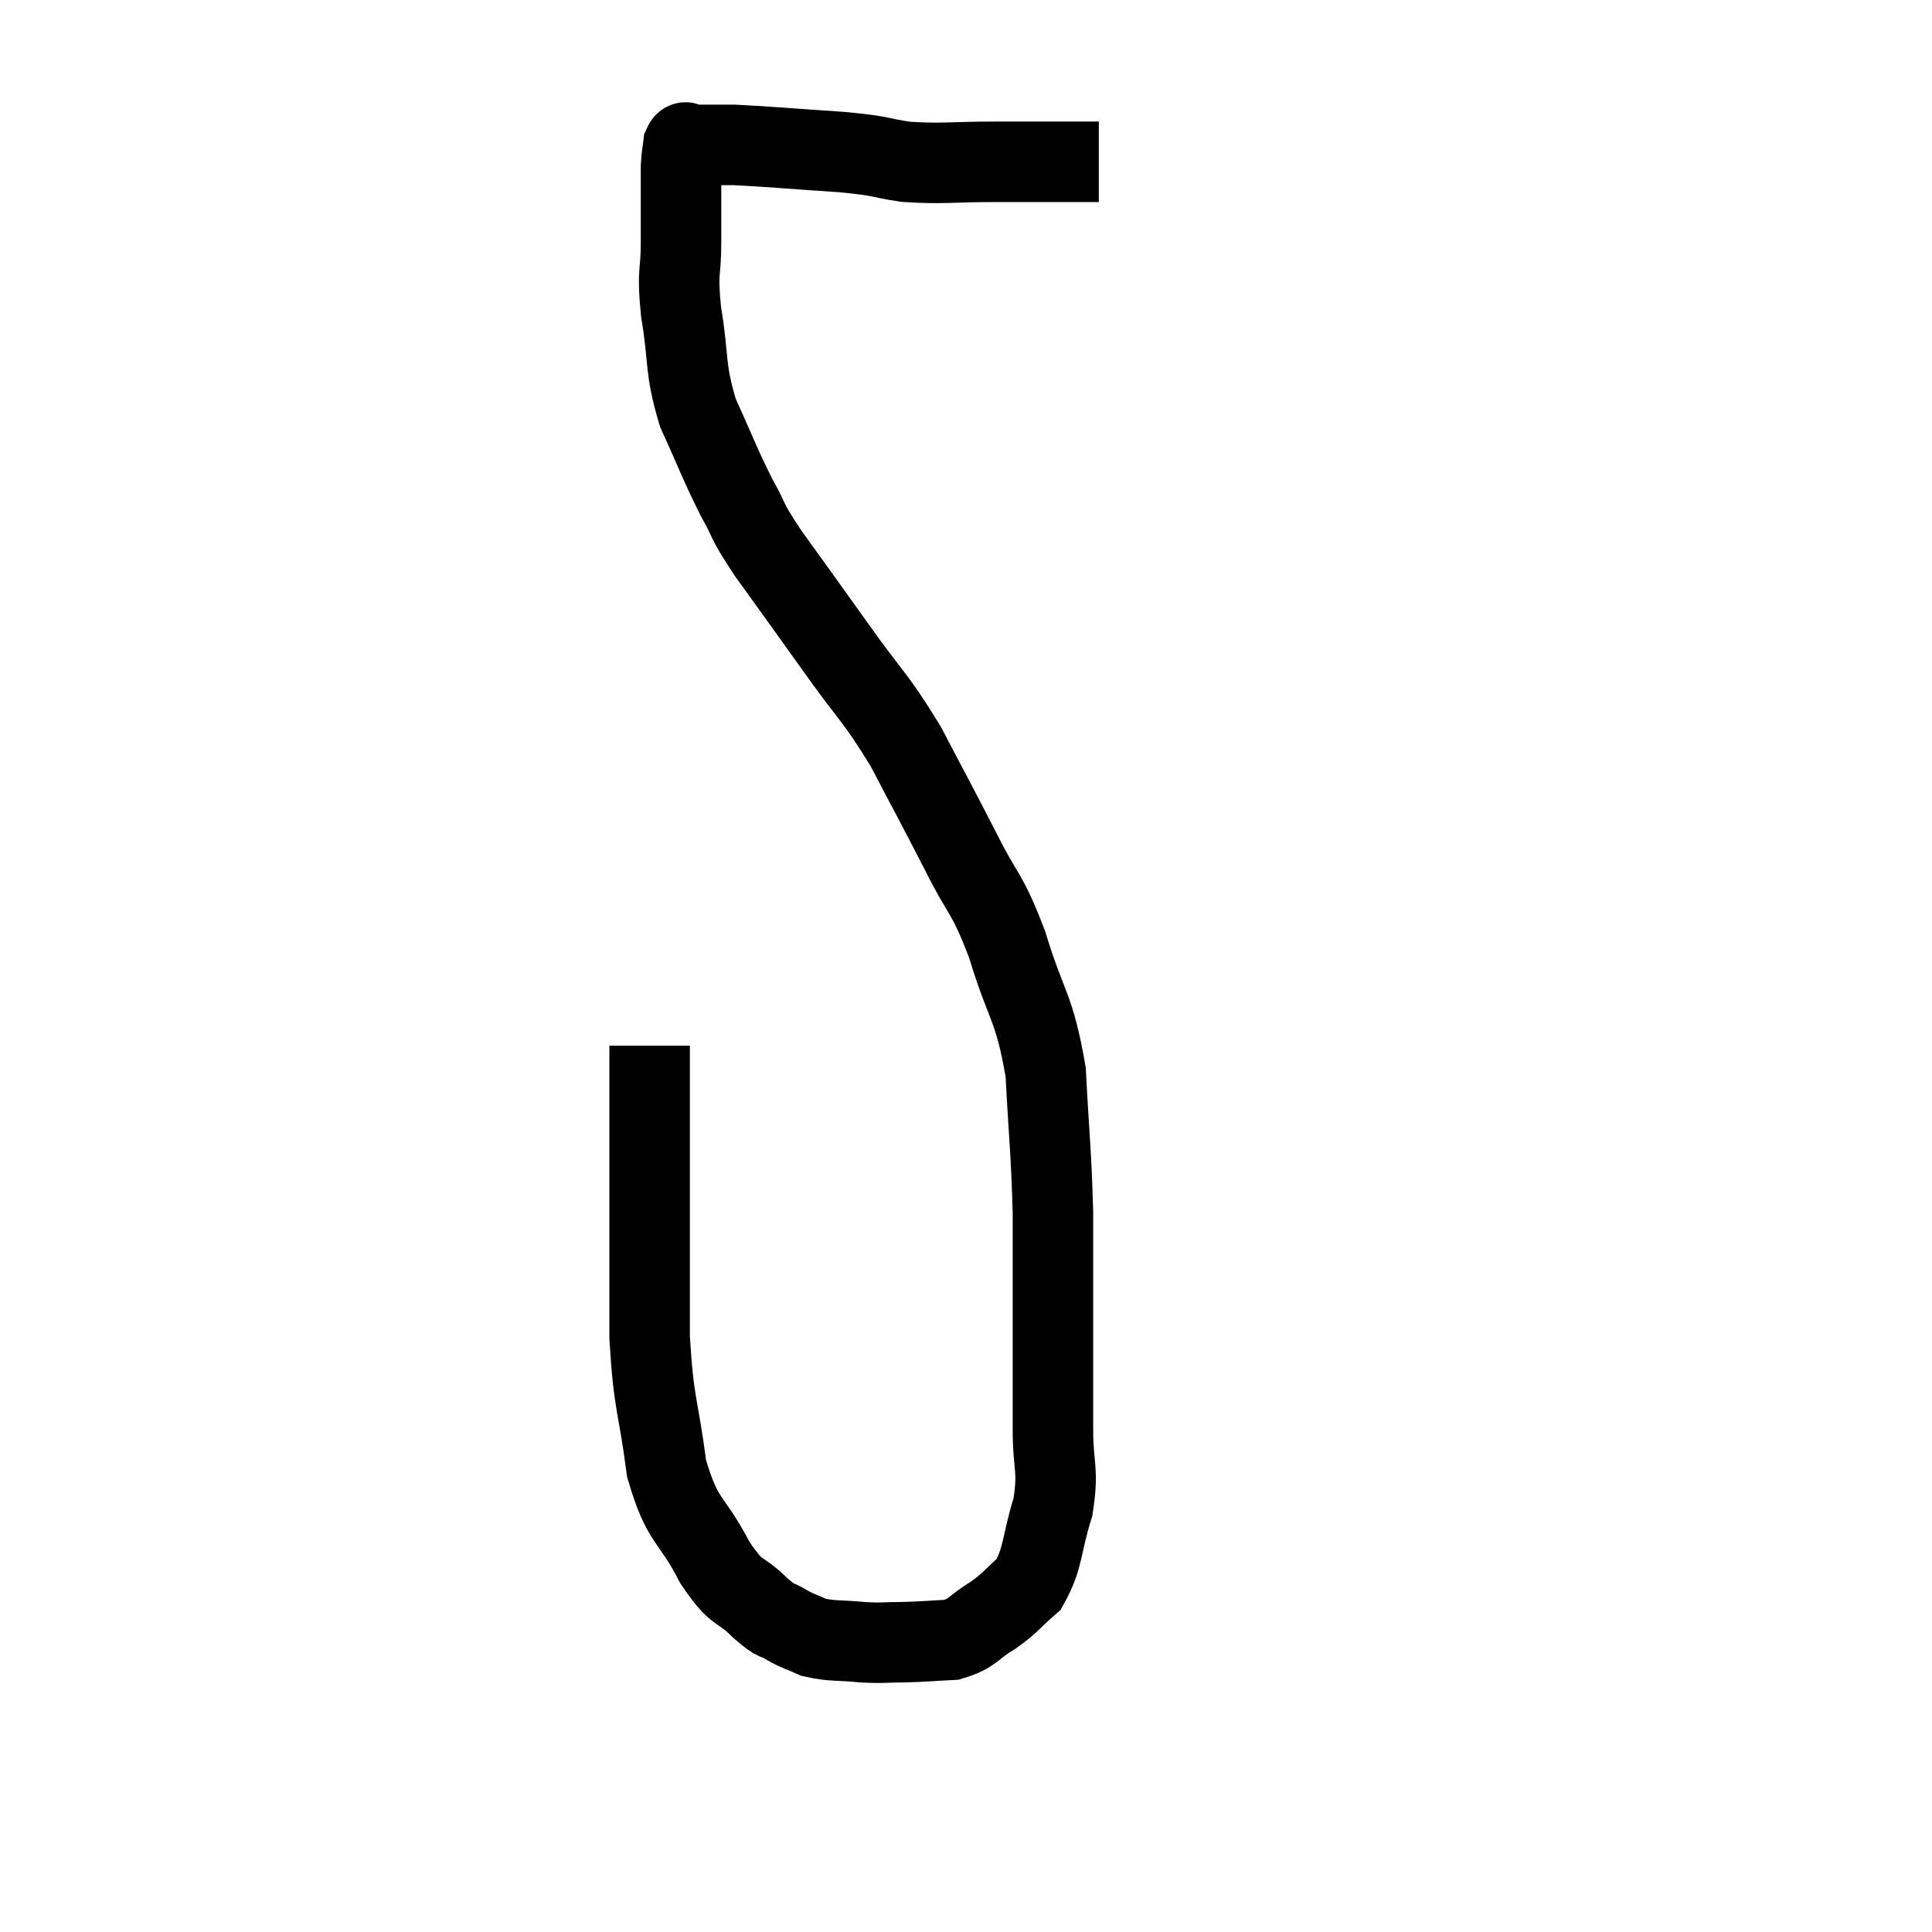 <svg width="48" height="48" viewBox="0 0 48 48" xmlns="http://www.w3.org/2000/svg"><path d="M 27.3 4.02 C 26.01 4.02, 25.92 4.02, 24.72 4.02 C 23.61 4.02, 23.445 4.08, 22.5 4.02 C 21.72 3.9, 22.005 3.885, 20.94 3.78 C 19.59 3.69, 19.14 3.645, 18.24 3.6 C 17.79 3.6, 17.61 3.6, 17.34 3.6 C 17.25 3.6, 17.205 3.6, 17.16 3.6 C 17.16 3.6, 17.205 3.6, 17.16 3.6 C 17.07 3.6, 17.04 3.465, 16.98 3.6 C 16.95 3.87, 16.935 3.84, 16.92 4.14 C 16.92 4.47, 16.92 4.335, 16.92 4.8 C 16.92 5.4, 16.92 5.265, 16.92 6 C 16.92 6.87, 16.815 6.675, 16.92 7.74 C 17.13 9, 16.995 9.105, 17.34 10.26 C 17.82 11.31, 17.865 11.49, 18.3 12.36 C 18.69 13.05, 18.465 12.81, 19.08 13.74 C 19.92 14.91, 19.905 14.88, 20.76 16.08 C 21.63 17.31, 21.72 17.265, 22.5 18.54 C 23.19 19.86, 23.25 19.95, 23.88 21.18 C 24.45 22.32, 24.495 22.095, 25.02 23.46 C 25.5 25.05, 25.695 24.975, 25.98 26.64 C 26.07 28.38, 26.115 28.545, 26.16 30.12 C 26.16 31.53, 26.16 31.59, 26.16 32.94 C 26.16 34.23, 26.16 34.395, 26.16 35.52 C 26.16 36.48, 26.31 36.48, 26.16 37.44 C 25.86 38.4, 25.935 38.685, 25.56 39.36 C 25.11 39.75, 25.14 39.795, 24.66 40.14 C 24.15 40.44, 24.195 40.575, 23.64 40.74 C 23.04 40.77, 22.995 40.785, 22.44 40.8 C 21.93 40.8, 21.975 40.83, 21.42 40.8 C 20.82 40.74, 20.685 40.785, 20.22 40.68 C 19.89 40.53, 19.89 40.56, 19.56 40.38 C 19.23 40.17, 19.35 40.35, 18.9 39.96 C 18.33 39.39, 18.345 39.69, 17.76 38.82 C 17.16 37.65, 16.965 37.875, 16.56 36.48 C 16.35 34.86, 16.245 34.965, 16.14 33.24 C 16.14 31.41, 16.14 31.23, 16.14 29.58 C 16.14 28.11, 16.14 27.54, 16.14 26.64 C 16.14 26.31, 16.14 26.145, 16.14 25.98 L 16.14 25.98" fill="none" stroke="black" stroke-width="2"></path></svg>